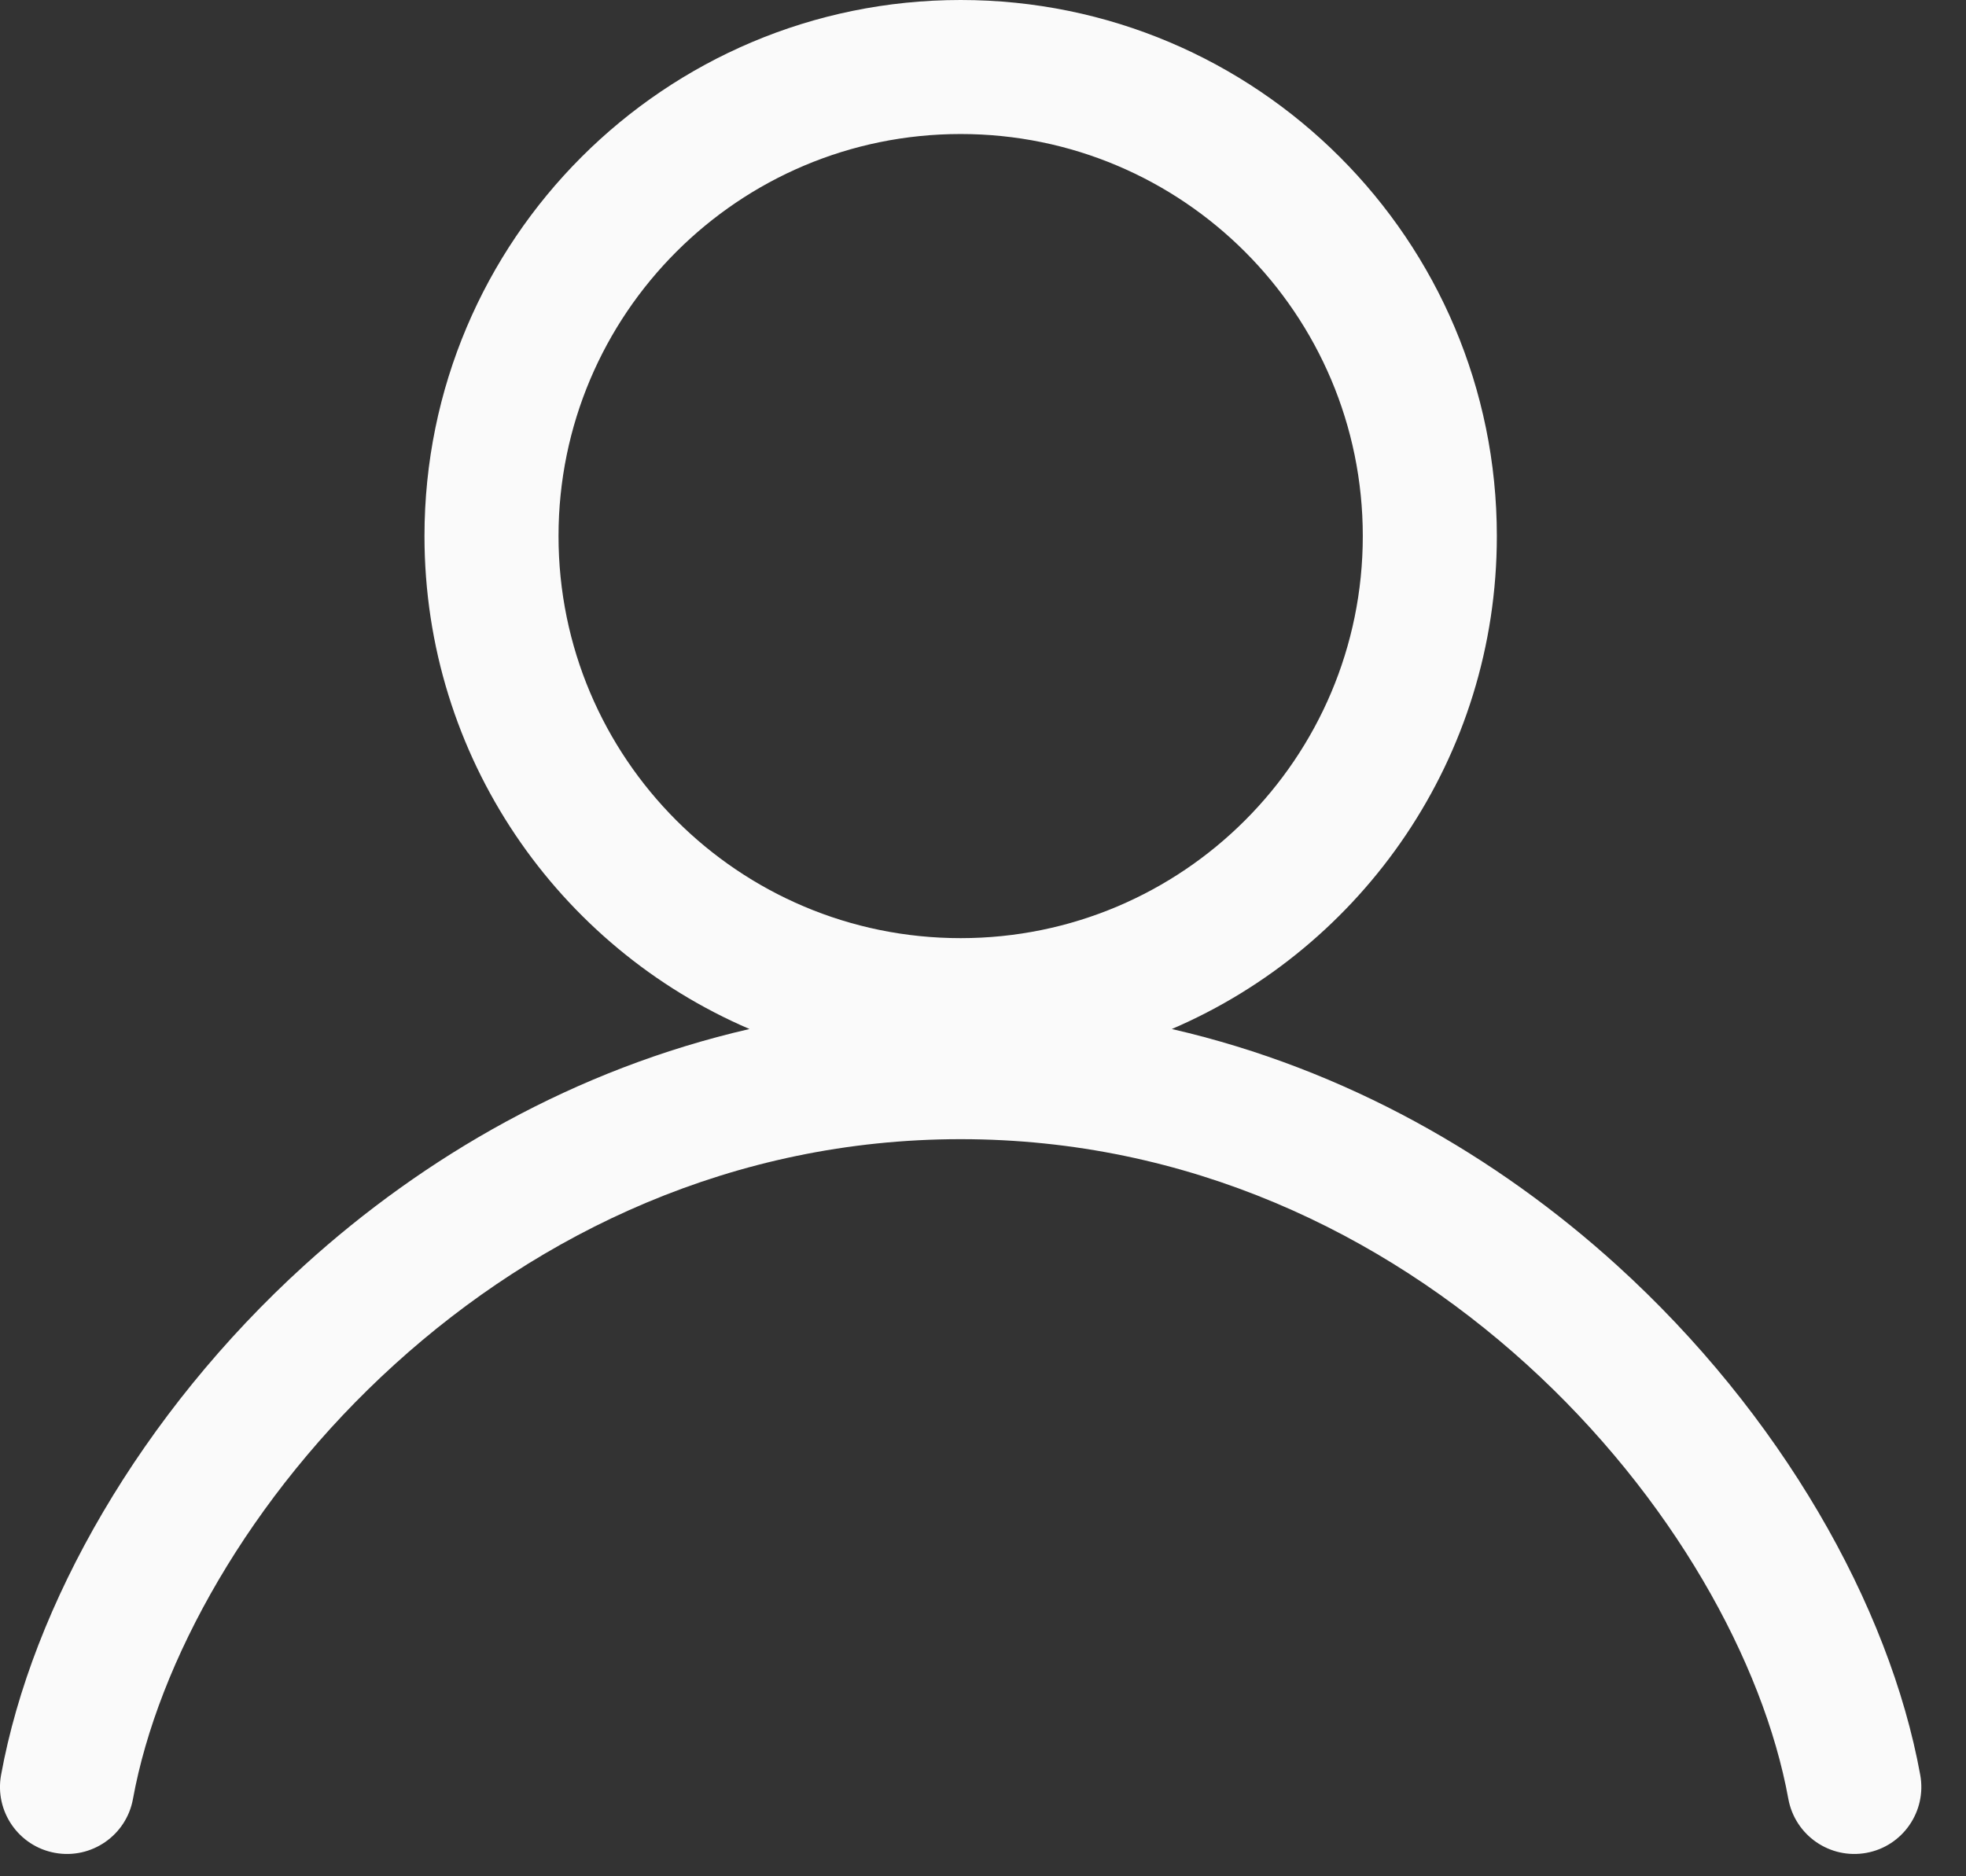 <svg xmlns="http://www.w3.org/2000/svg" width="22" height="21" viewBox="0 0 22 21" fill="none">
    <rect x="0" y="0" width="22" height="21" fill="#333333" stroke="none"/>
    <path fill-rule="evenodd" clip-rule="evenodd" d="M15.25 6C15.25 8.485 13.235 10.5 10.75 10.5C8.265 10.5 6.25 8.485 6.25 6C6.25 3.515 8.265 1.5 10.75 1.5C13.235 1.5 15.25 3.515 15.25 6ZM13.113 11.517C15.252 10.6 16.75 8.475 16.75 6C16.75 2.686 14.064 0 10.75 0C7.436 0 4.75 2.686 4.75 6C4.75 8.475 6.248 10.6 8.387 11.517C6.43 11.967 4.744 12.948 3.409 14.159C1.576 15.823 0.359 17.965 0.012 19.866C-0.062 20.273 0.208 20.664 0.616 20.738C1.023 20.812 1.414 20.542 1.488 20.134C1.766 18.607 2.788 16.748 4.417 15.27C6.035 13.802 8.205 12.75 10.75 12.75C13.295 12.75 15.465 13.802 17.083 15.27C18.712 16.748 19.734 18.607 20.012 20.134C20.087 20.542 20.477 20.812 20.885 20.738C21.292 20.664 21.562 20.273 21.488 19.866C21.142 17.965 19.925 15.823 18.091 14.159C16.756 12.948 15.07 11.967 13.113 11.517Z" fill="#FAFAFA"/>
</svg>

